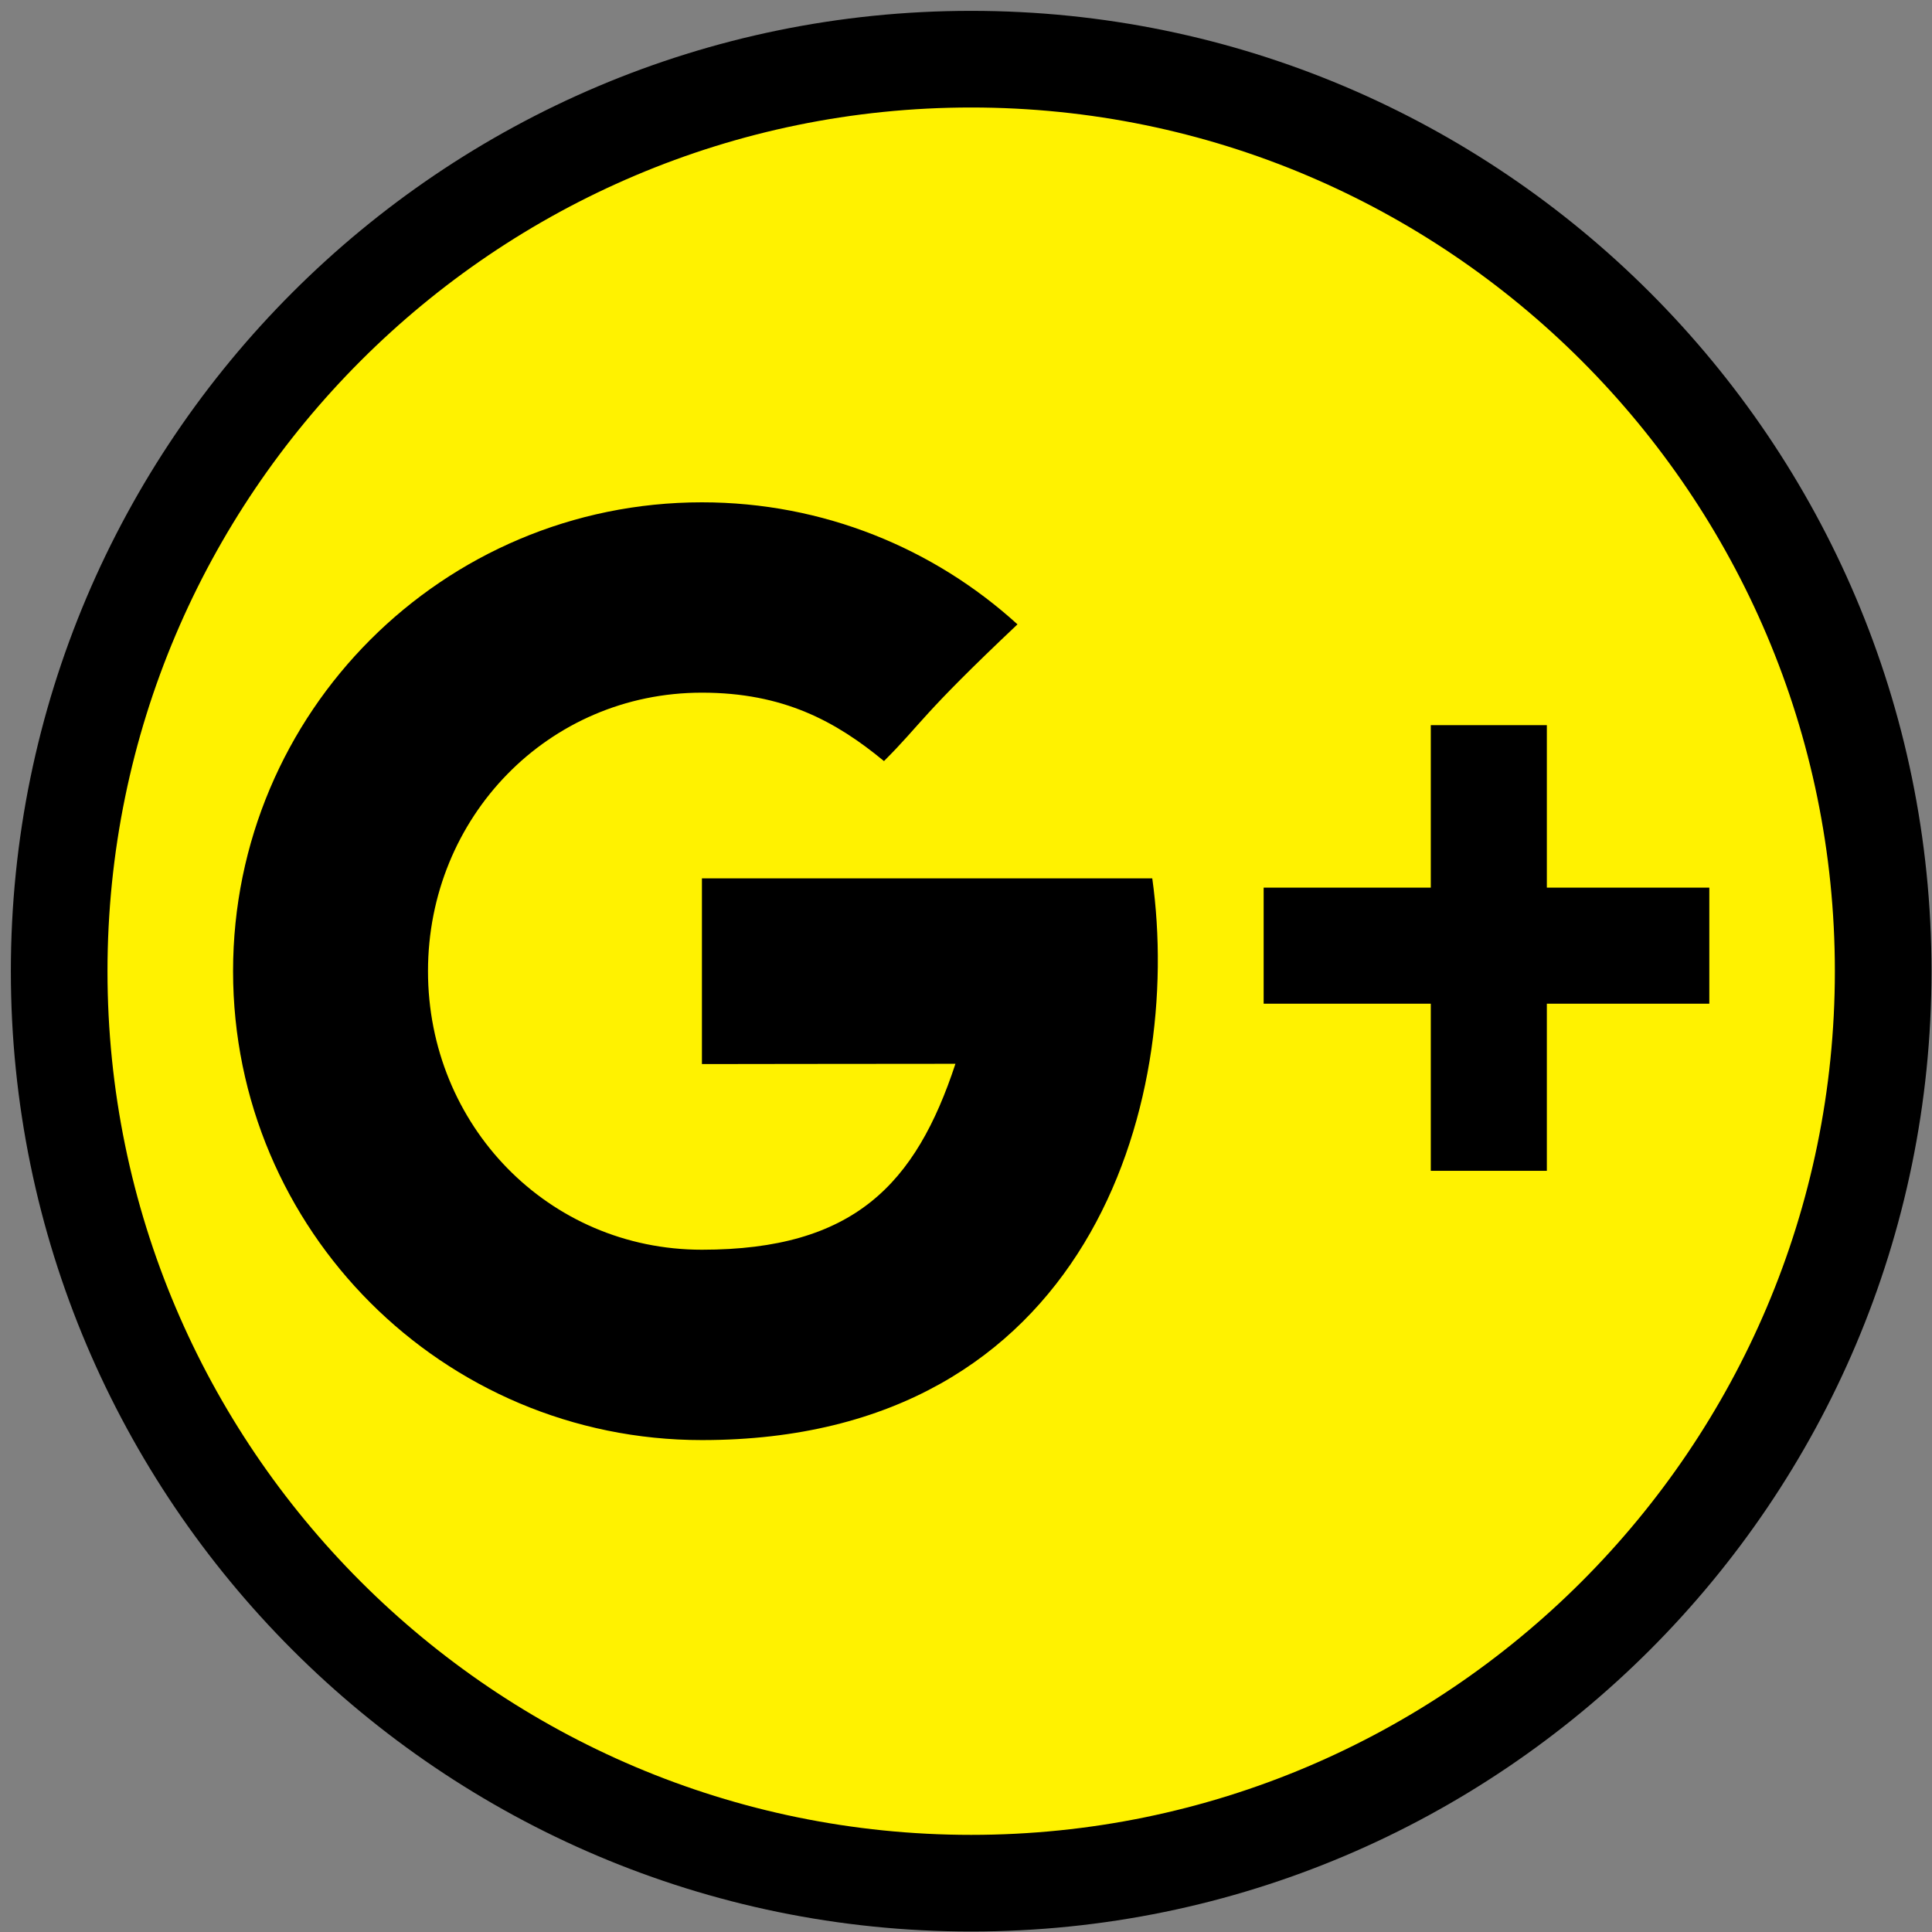 <?xml version="1.0" encoding="UTF-8" standalone="no"?>
<svg width="170px" height="170px" viewBox="0 0 170 170" version="1.1" xmlns="http://www.w3.org/2000/svg" xmlns:xlink="http://www.w3.org/1999/xlink">
    <rect x="0" y="0" width="170" height="170" fill="#808080" stroke="none"/>
    <!-- Generator: Sketch 41.2 (35397) - http://www.bohemiancoding.com/sketch -->
    <title>vi_icon_socmed_googleplus_RGB_M</title>
    <desc>Created with Sketch.</desc>
    <defs></defs>
    <g id="Page-1" stroke="none" stroke-width="1" fill="none" fill-rule="evenodd">
        <g id="vi_icon_socmed_googleplus_RGB_M">
            <g id="Group">
                <g id="M">
                    <path d="M85.455,168.955 C39.413,168.955 1.955,131.496 1.955,85.455 C1.955,39.413 39.413,1.955 85.455,1.955 C131.497,1.955 168.955,39.413 168.955,85.455 C168.955,131.496 131.497,168.955 85.455,168.955 Z" id="Shape" fill="#FFF200"></path>
                    <path d="M169.957,85.457 C169.957,132.051 132.051,169.957 85.457,169.957 C38.863,169.957 0.955,132.051 0.955,85.457 C0.955,38.862 38.863,0.955 85.457,0.955 C132.051,0.955 169.957,38.862 169.957,85.457 Z M161.453,85.457 C161.453,43.552 127.361,9.459 85.456,9.459 C43.55,9.459 9.458,43.552 9.458,85.457 C9.458,127.361 43.55,161.453 85.456,161.453 C127.361,161.453 161.453,127.361 161.453,85.457 Z" id="Shape" fill="#000000"></path>
                </g>
                <g id="social_x5F_googleplus" transform="translate(20, 44)" fill="#000000">
                    <g id="Group">
                        <path d="M81.39,33.288 L41.764,33.288 L41.764,49.629 C41.764,49.629 57.614,49.605 64.071,49.605 C60.577,60.2 55.139,65.965 41.764,65.965 C28.227,65.965 17.66,54.988 17.66,41.457 C17.66,27.923 28.226,16.949 41.764,16.949 C48.919,16.949 53.543,19.464 57.783,22.969 C61.176,19.577 60.892,19.096 69.53,10.938 C62.201,4.267 52.456,0.2 41.766,0.2 C18.978,0.2 0.508,18.671 0.508,41.458 C0.508,64.245 18.978,82.716 41.766,82.716 C75.824,82.715 84.15,53.061 81.39,33.288" id="Shape"></path>
                        <polygon id="Shape" points="116.11 34.104 116.11 19.808 105.898 19.808 105.898 34.104 91.191 34.104 91.191 44.317 105.898 44.317 105.898 59.022 116.11 59.022 116.11 44.317 130.406 44.317 130.406 34.104"></polygon>
                    </g>
                </g>
            </g>
        </g>
    </g>
</svg>